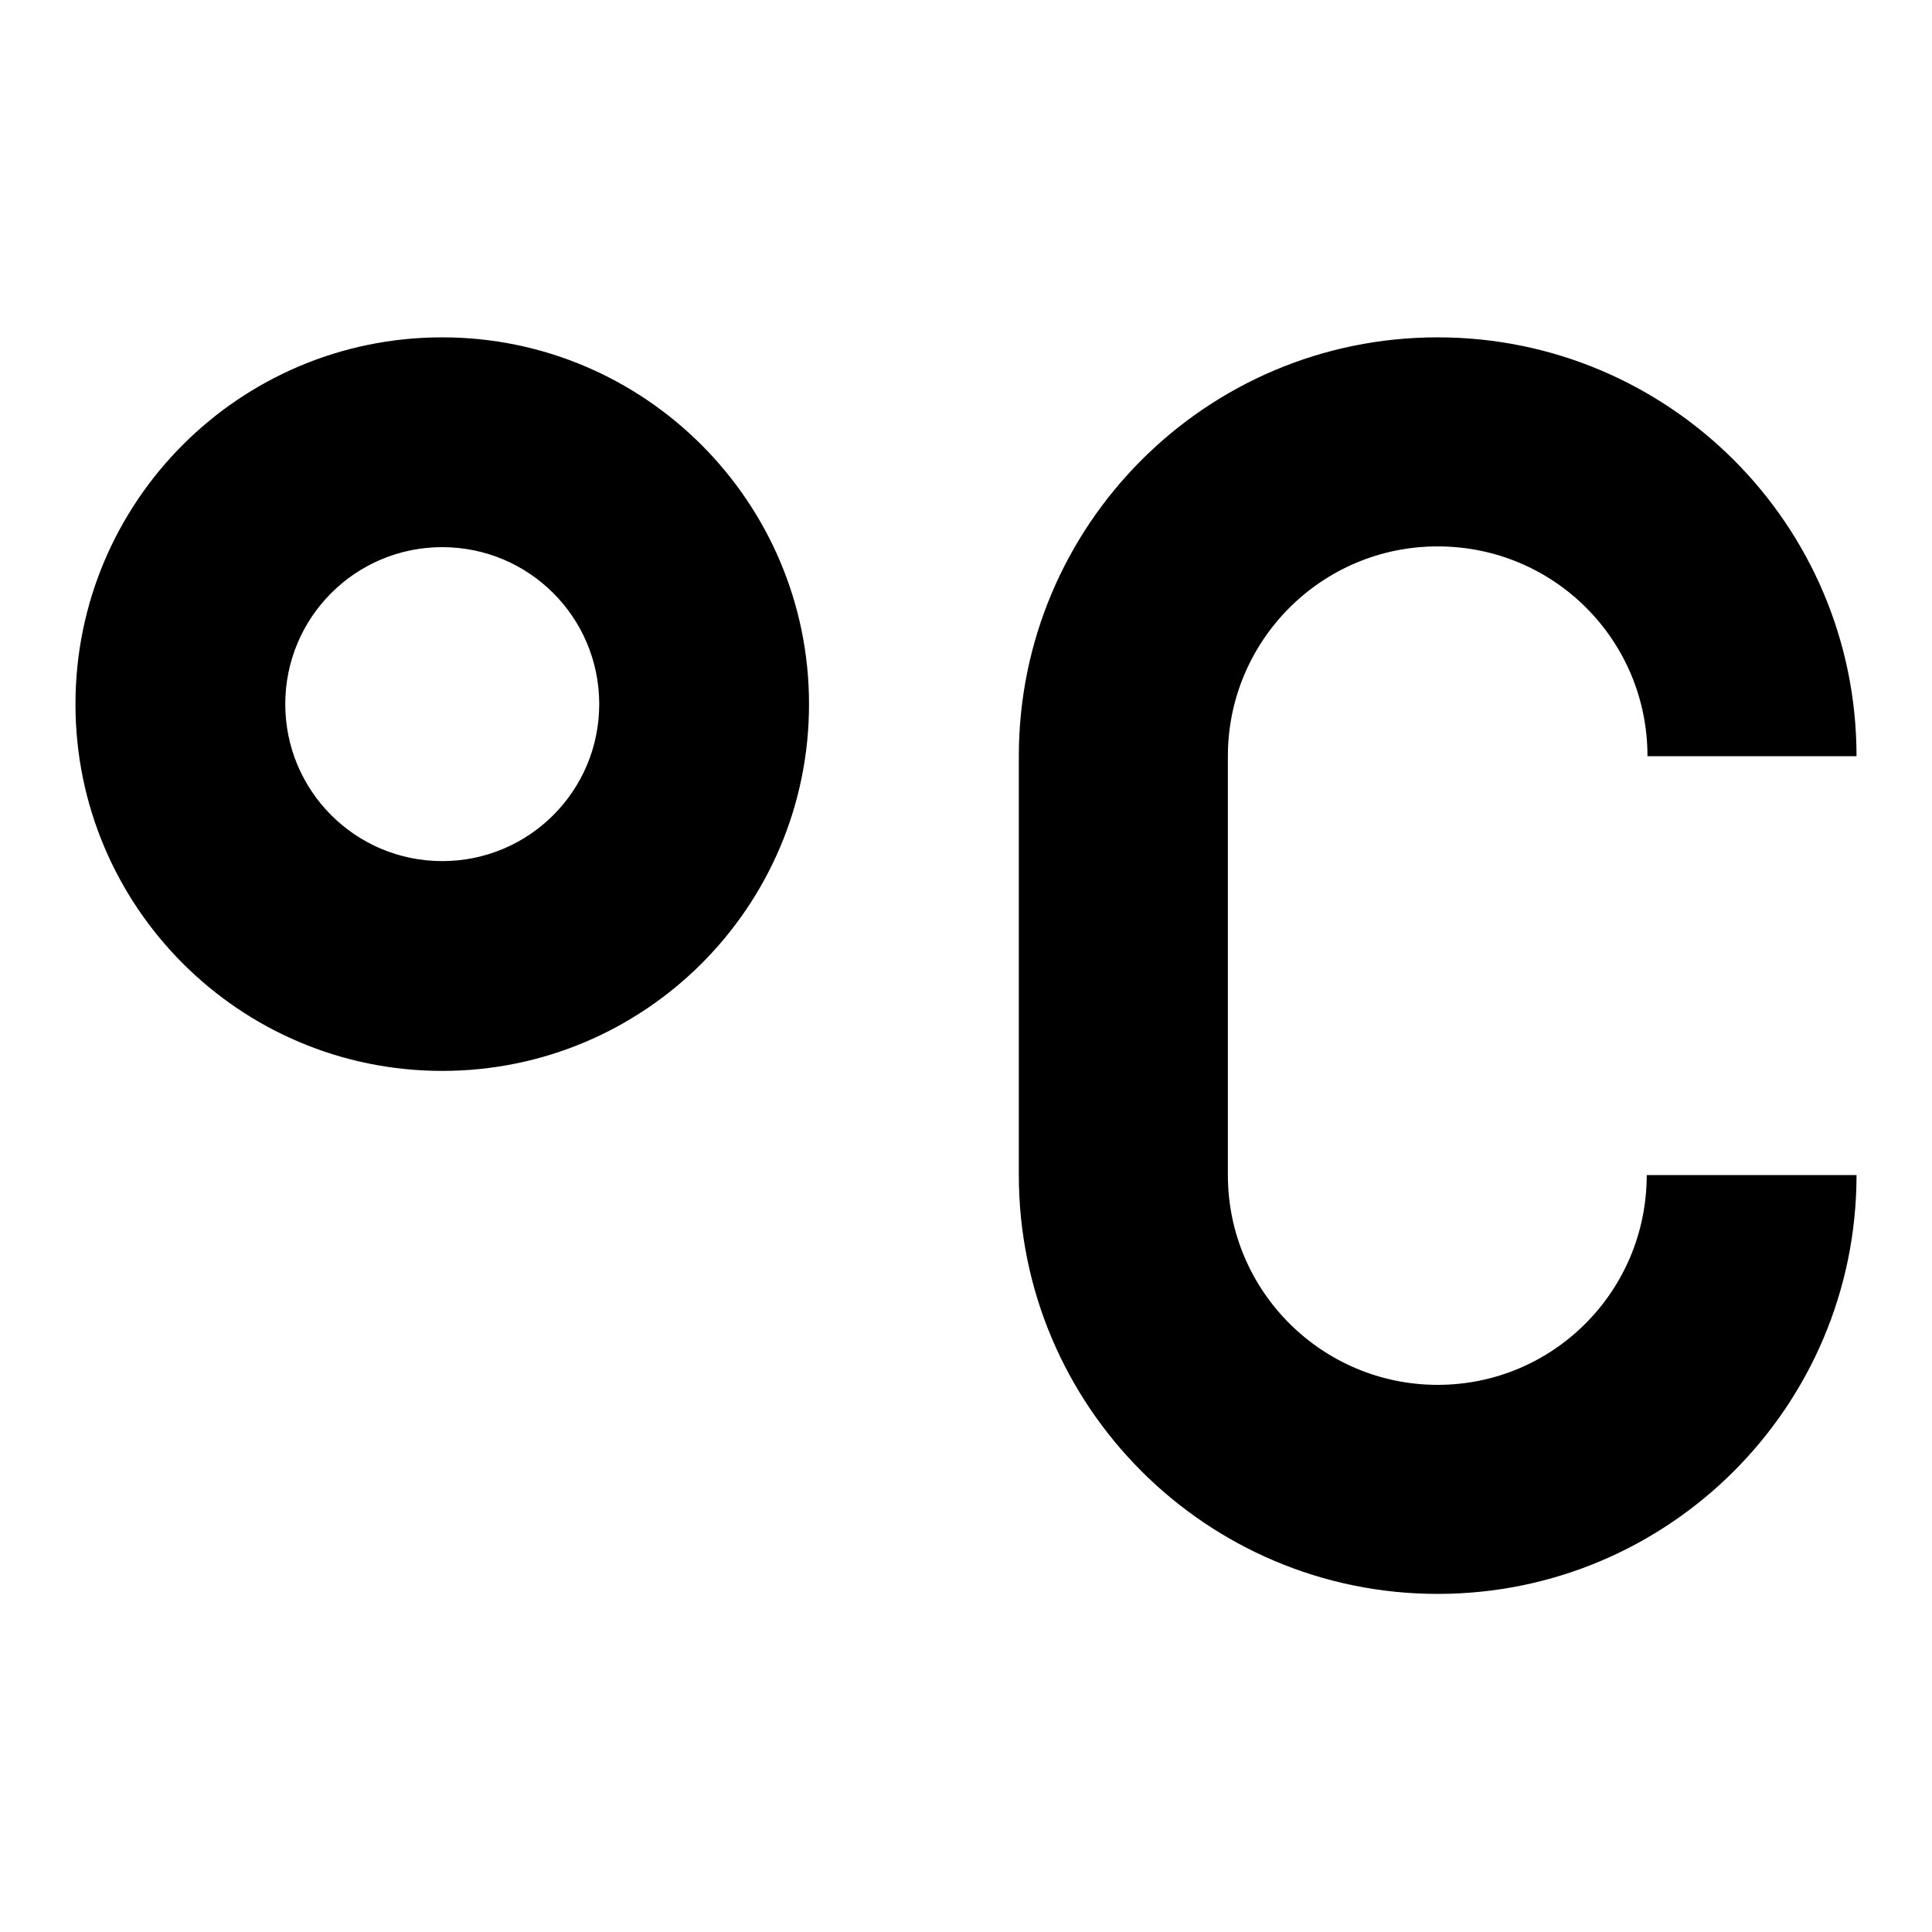 <?xml version="1.0" encoding="utf-8"?>
<!-- Svg Vector Icons : http://www.onlinewebfonts.com/icon -->
<!DOCTYPE svg PUBLIC "-//W3C//DTD SVG 1.1//EN" "http://www.w3.org/Graphics/SVG/1.1/DTD/svg11.dtd">
<svg version="1.1" xmlns="http://www.w3.org/2000/svg" xmlns:xlink="http://www.w3.org/1999/xlink" x="0px" y="0px" viewBox="0 0 256 256" enable-background="new 0 0 256 256" xml:space="preserve">
<g><g><path fill="#000000" d="M58.6,44.7C31.7,44.7,10,66.5,10,93.3s21.7,48.6,48.6,48.6c26.8,0,48.6-21.7,48.6-48.6C107.2,66.5,85.4,44.7,58.6,44.7z M58.6,114.1c-11.5,0-20.8-9.3-20.8-20.8s9.3-20.8,20.8-20.8c11.5,0,20.8,9.3,20.8,20.8C79.4,104.8,70.1,114.1,58.6,114.1z M190.5,183.5c-15.3,0-27.8-12.4-27.8-27.8v-55.5c0-15.3,12.4-27.8,27.8-27.8s27.8,12.4,27.8,27.8H246c0-30.7-24.9-55.5-55.5-55.5c-30.7,0-55.5,24.9-55.5,55.5v55.5c0,30.7,24.9,55.5,55.5,55.5c30.7,0,55.5-24.9,55.5-55.5h-27.8C218.2,171.1,205.8,183.5,190.5,183.5z"/></g></g>
</svg>